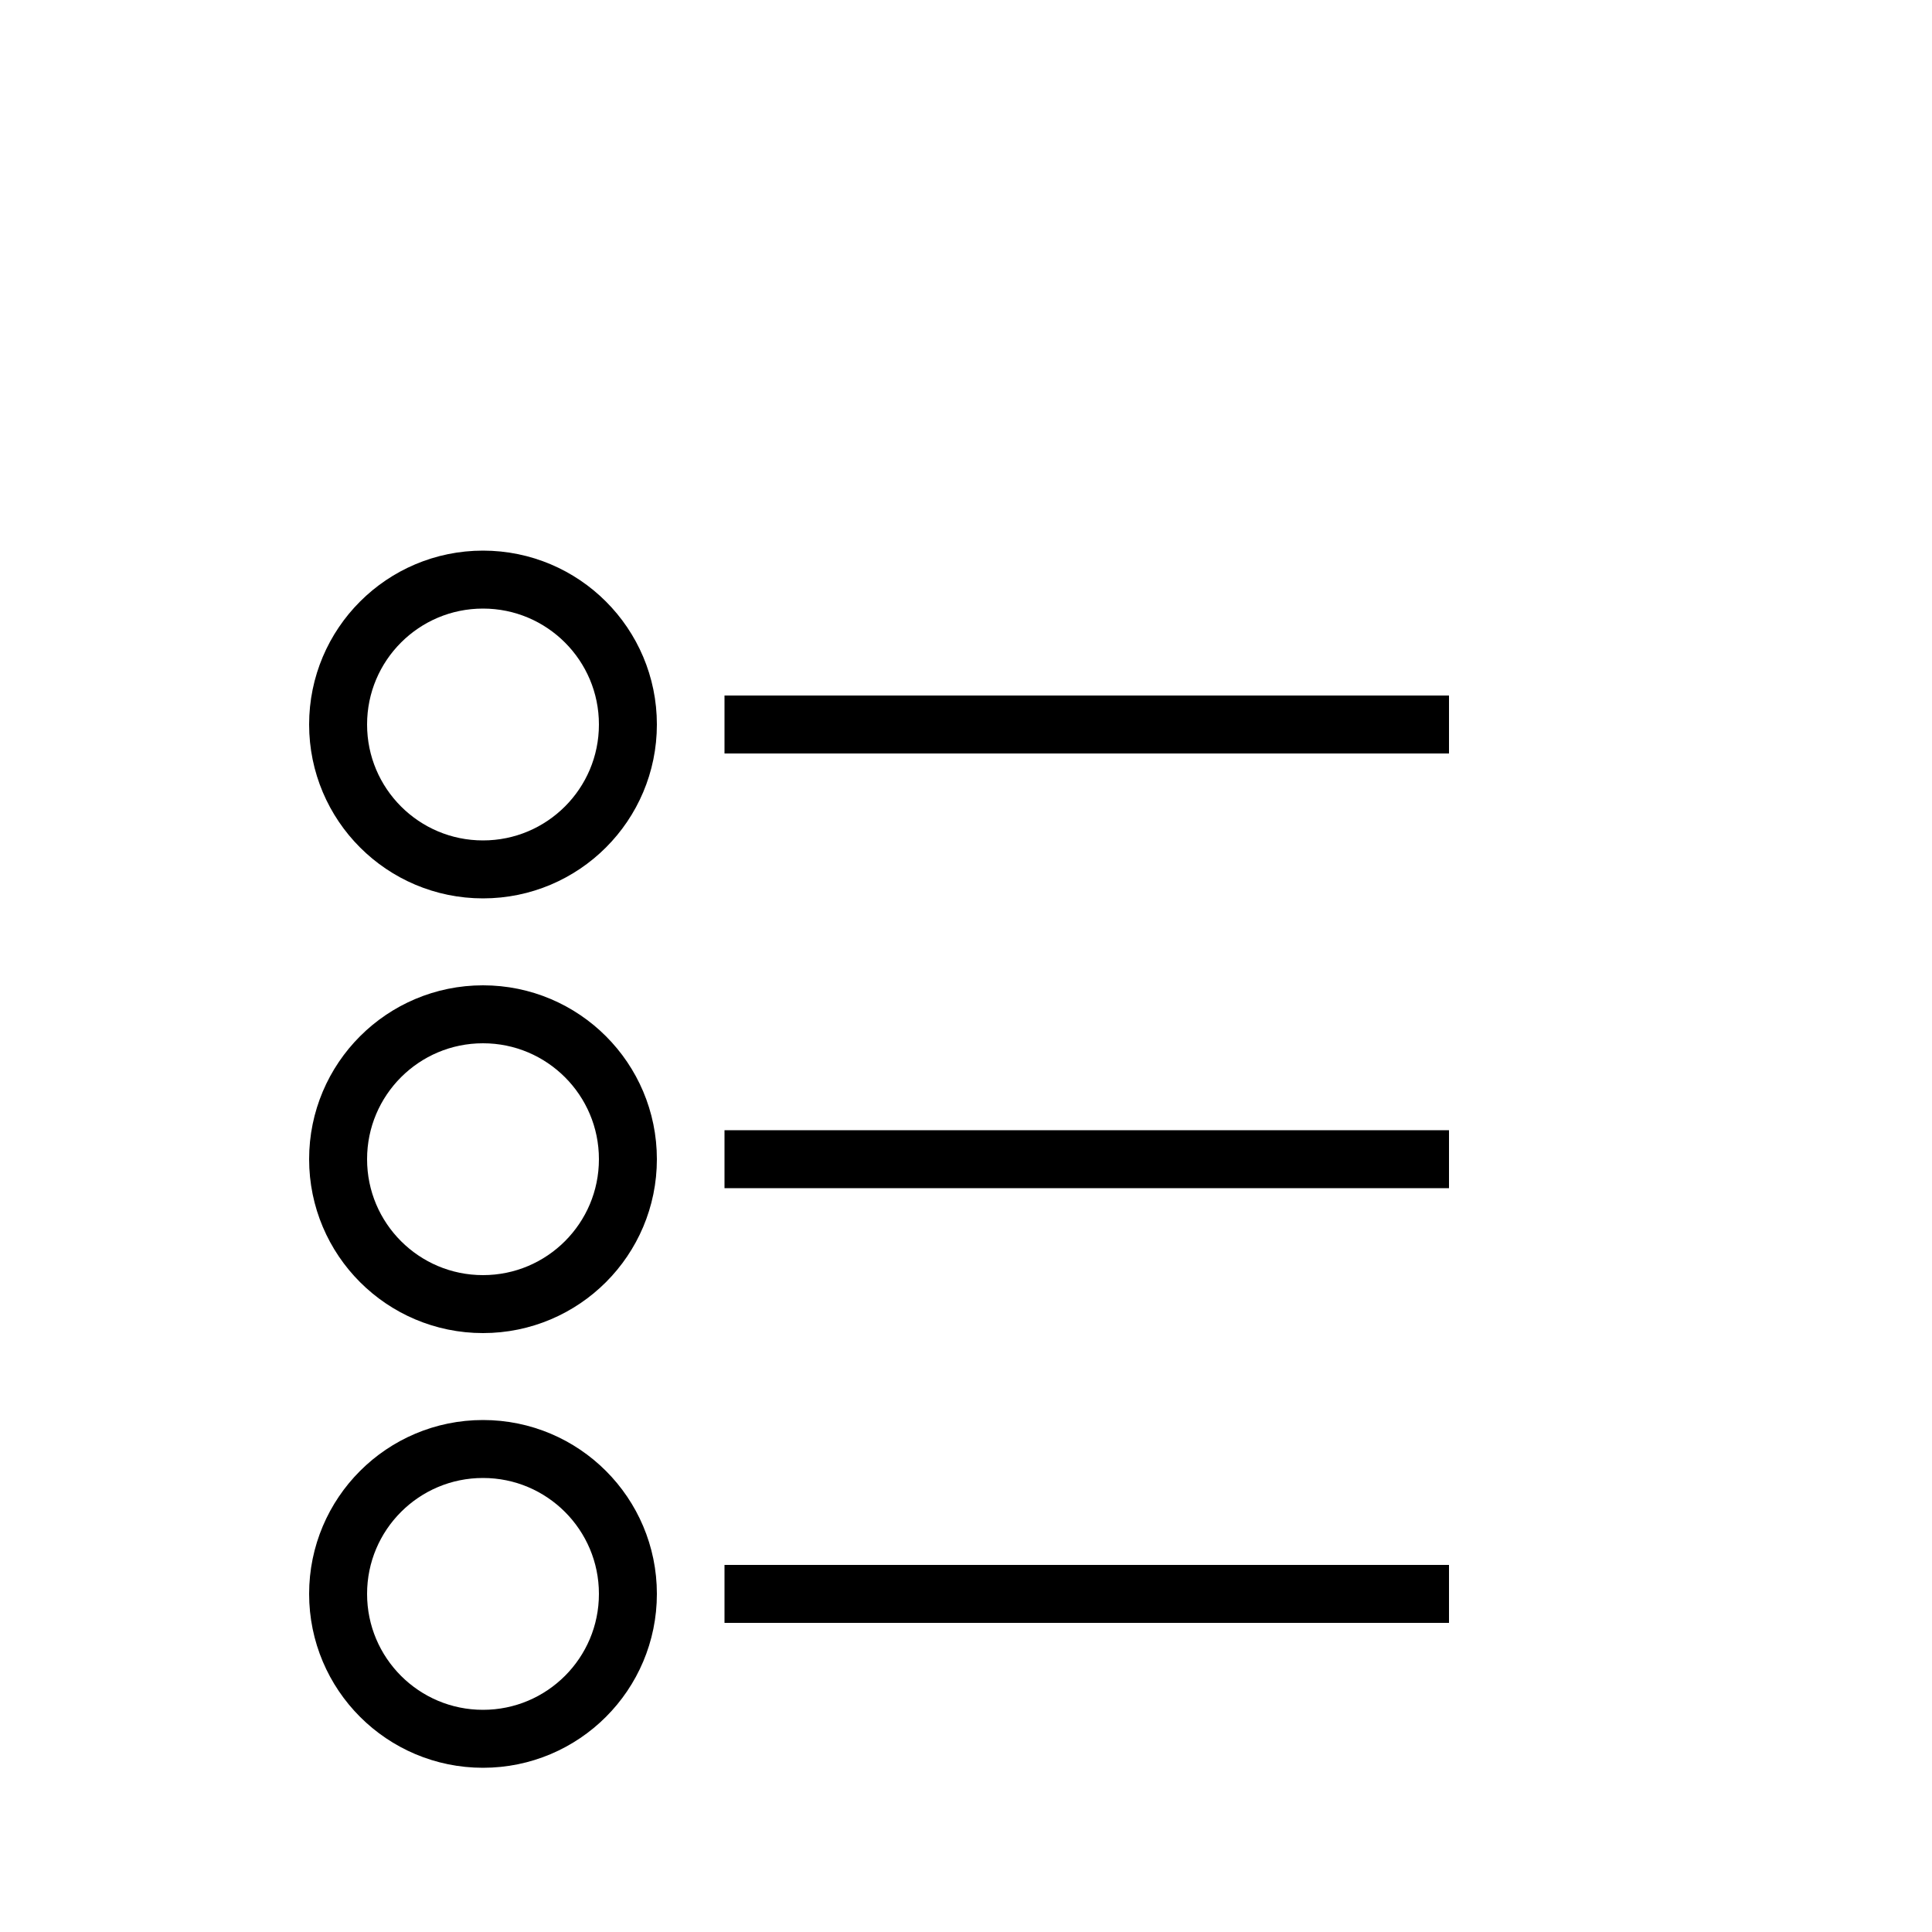 <svg xmlns="http://www.w3.org/2000/svg" height="200" width="200" viewBox="0 0 200 200" >
 <g class="program" stroke-width="6" stroke="hsla(232, 77%, 58%, 1)" fill="hsla(232, 77%, 58%, 1)" >
  <circle cx="50" cy="75" r="15"  fill="transparent" />
  <line x1="75" y1="75" x2="150" y2="75" />
  <circle cx="50" cy="120" r="15" fill="transparent" />
  <line x1="75" y1="120" x2="150" y2="120" />
  <circle cx="50" cy="165" r="15" fill="transparent" />
  <line x1="75" y1="165" x2="150" y2="165" />
 </g>
</svg>
